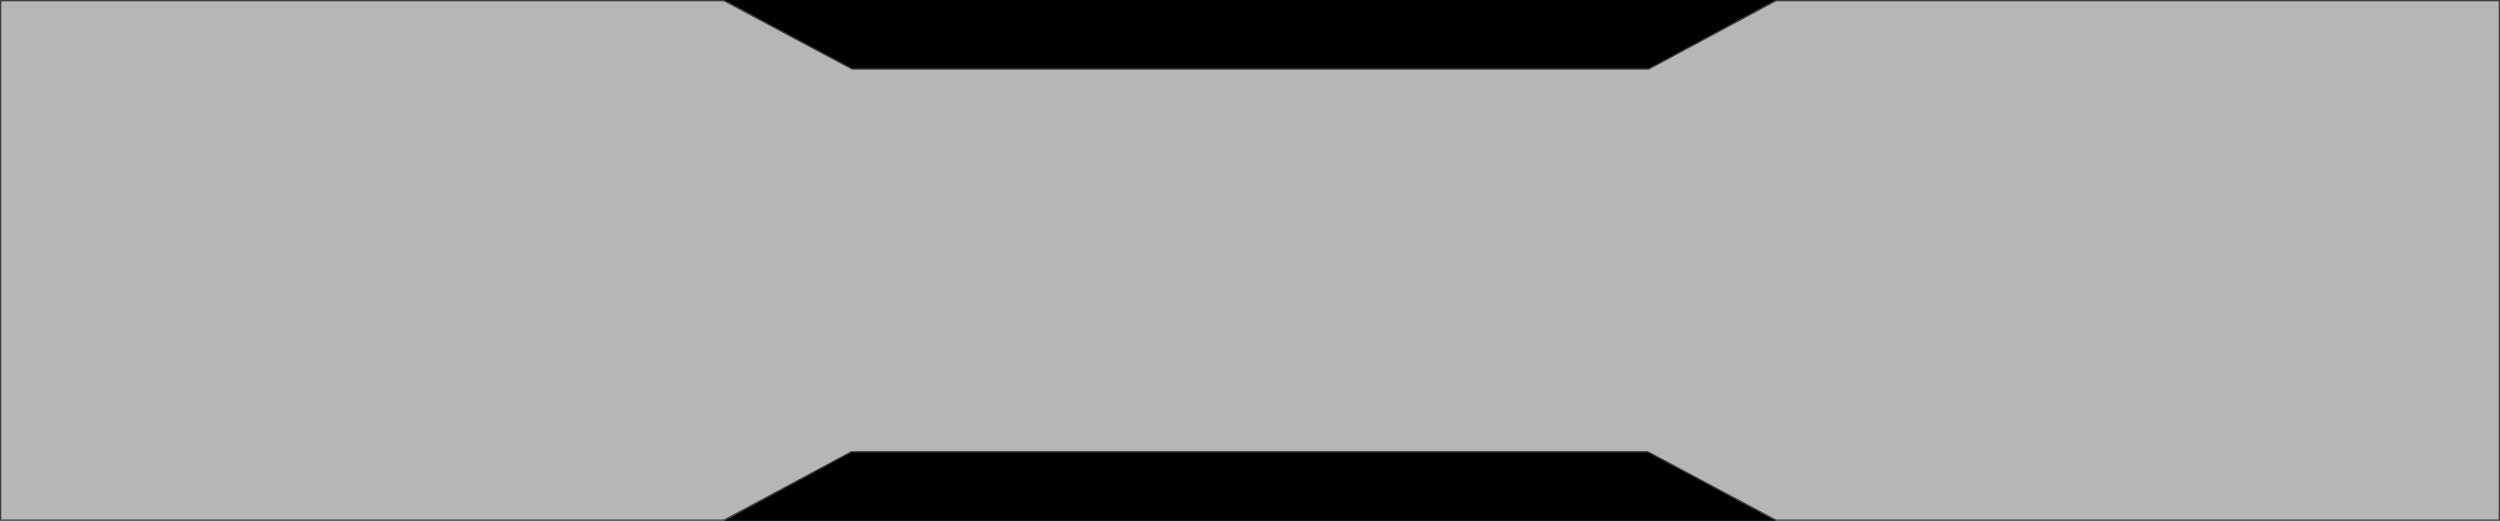 <svg width="1920" height="400" viewBox="0 0 1920 400" fill="none" xmlns="http://www.w3.org/2000/svg">
<path d="M0.5 0.5H1919.5V399.5H0.5V0.5Z" fill="#303030" fill-opacity="0.349" stroke="#3D3D3D"/>
<path d="M556 400L1364 400L1265.55 347L653.825 347L556 400Z" fill="#010101"/>
<path d="M1364 399.505L1265.55 347L653.825 347L556 399.5" stroke="#3D3D3D"/>
<path d="M1364 8.08331e-05L556 6.10352e-05L654.446 53L1266.18 53L1364 8.08331e-05Z" fill="#010101"/>
<path d="M556 0.495L654.446 53L1266.18 53L1364 0.5" stroke="#3D3D3D"/>
</svg>
